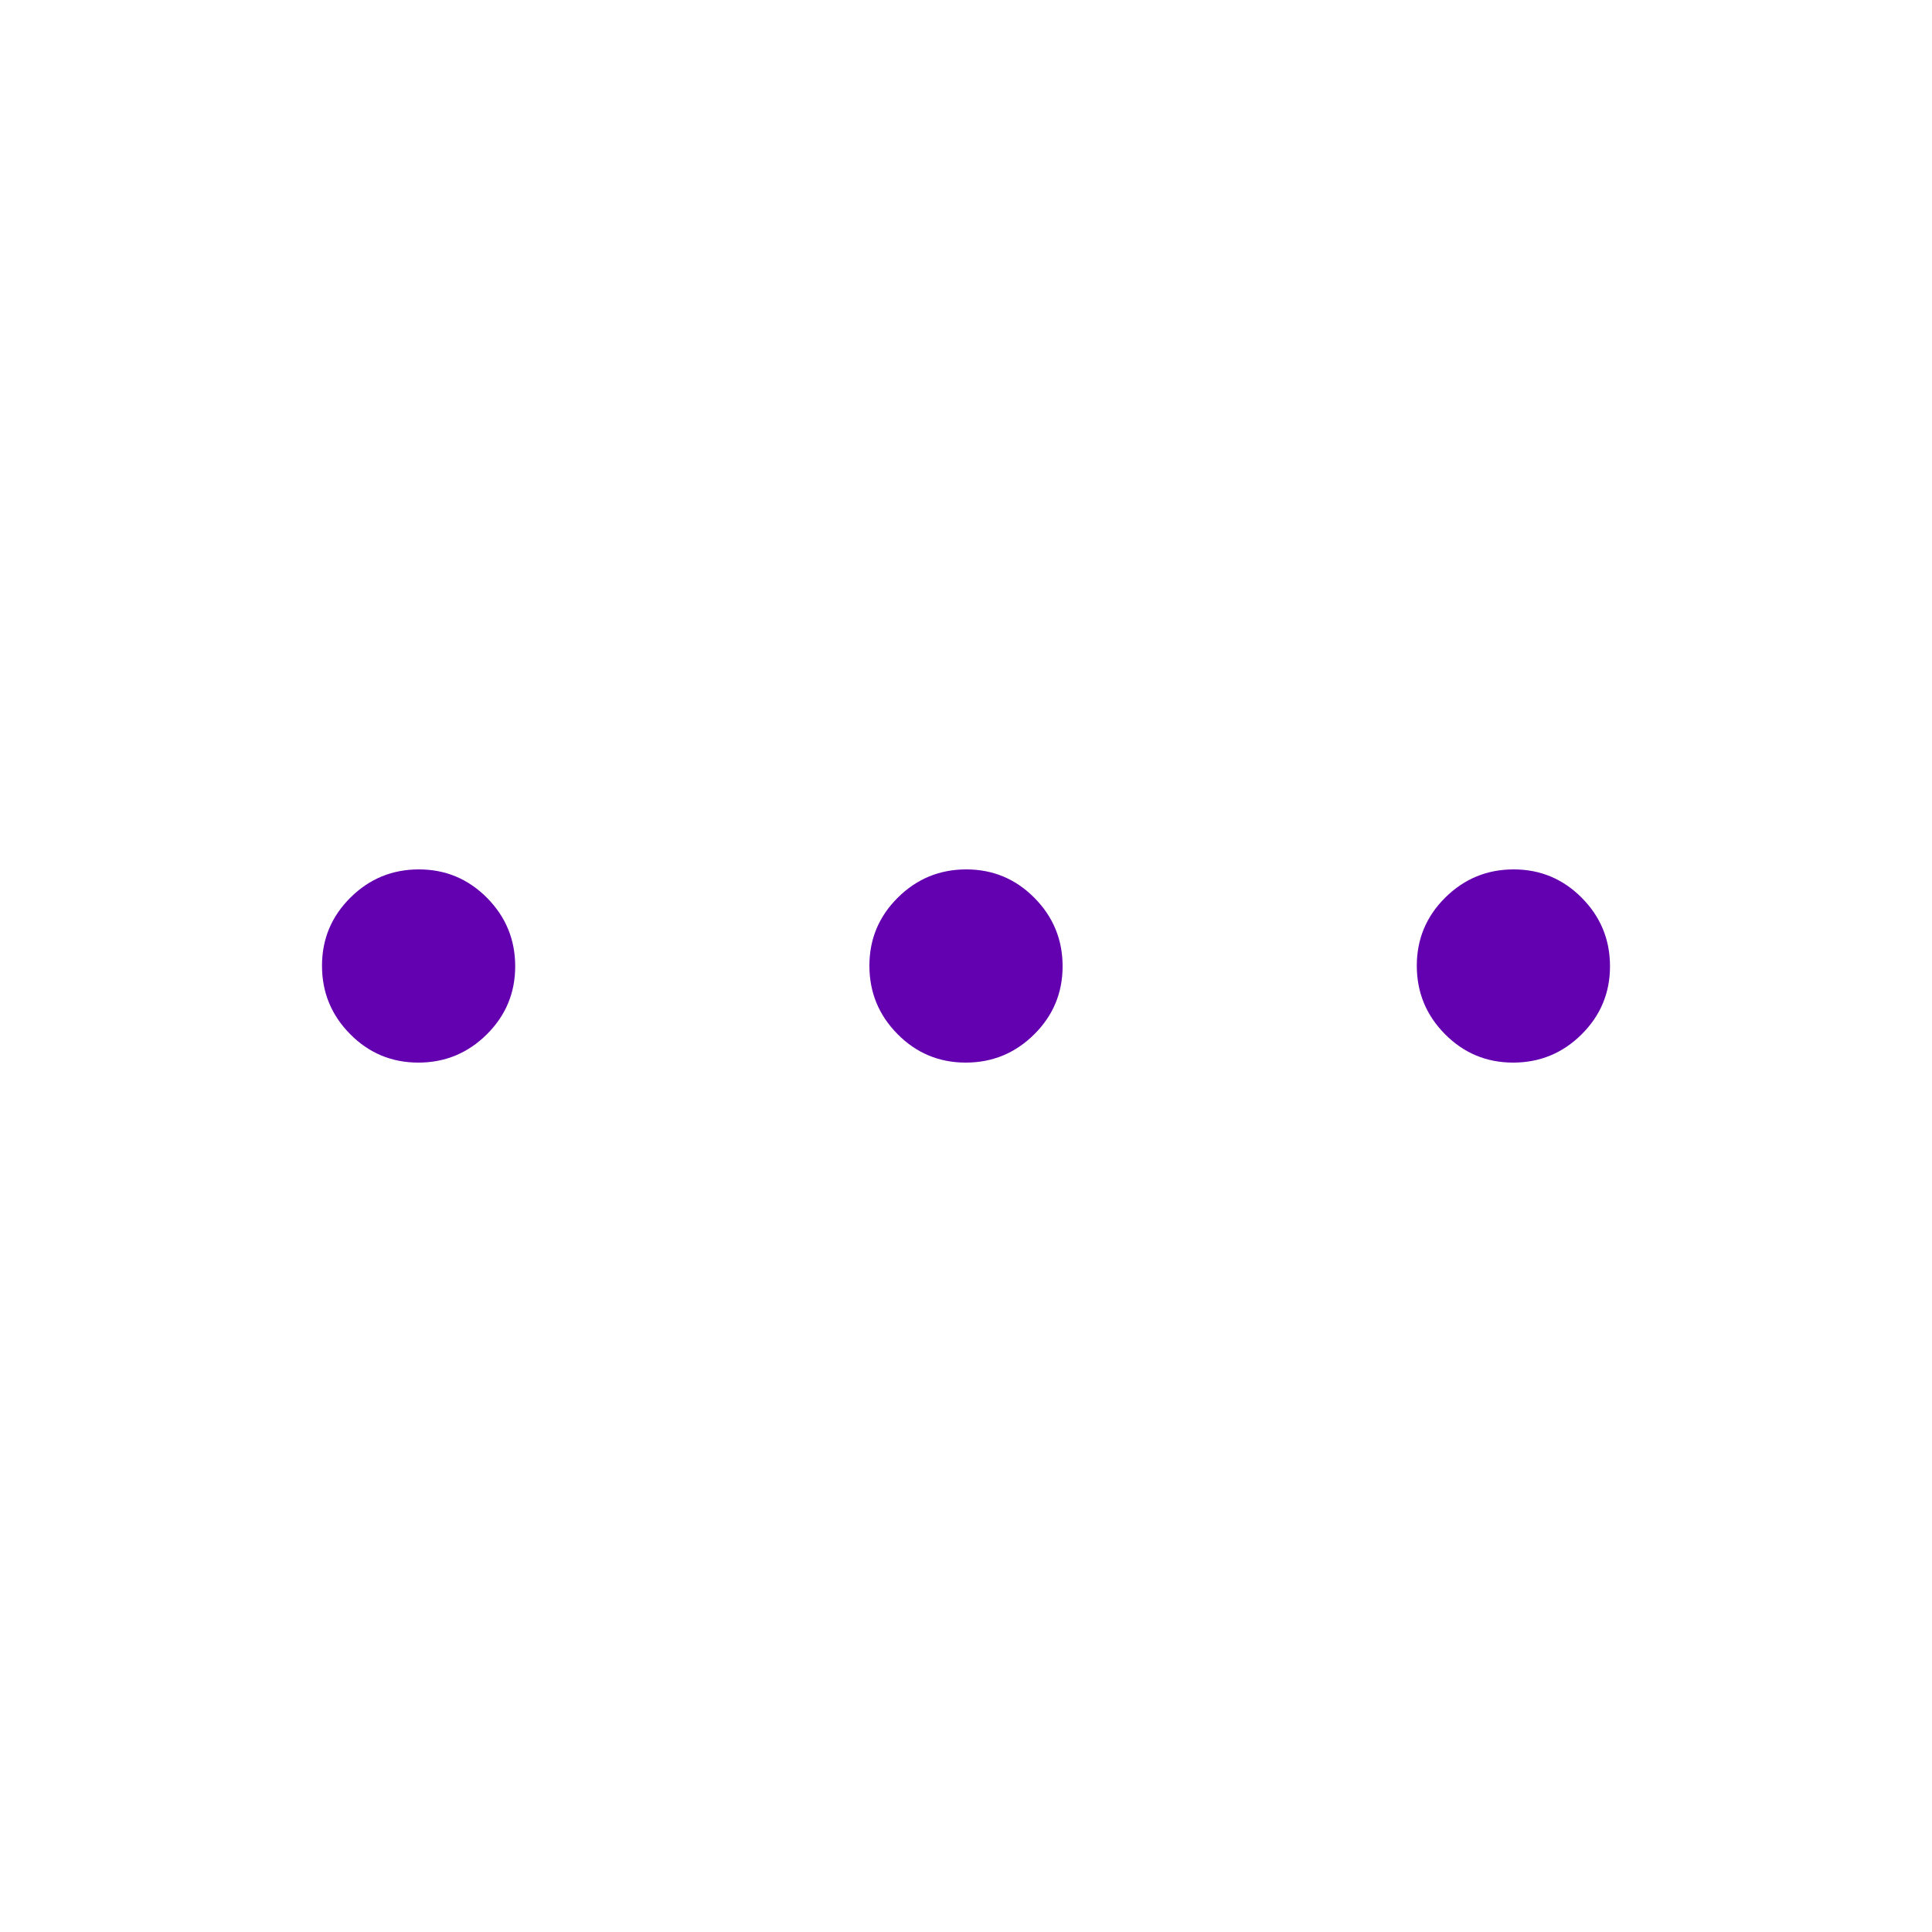 <svg width="48" height="48" viewBox="0 0 48 48" fill="none" xmlns="http://www.w3.org/2000/svg">
<path d="M10.393 26.4C9.731 26.4 9.167 26.164 8.7 25.693C8.233 25.222 8 24.655 8 23.993C8 23.331 8.236 22.767 8.707 22.3C9.178 21.833 9.745 21.6 10.407 21.6C11.069 21.6 11.633 21.836 12.1 22.307C12.567 22.779 12.8 23.345 12.8 24.007C12.8 24.669 12.564 25.233 12.093 25.7C11.621 26.167 11.055 26.4 10.393 26.4ZM23.993 26.4C23.331 26.4 22.767 26.164 22.3 25.693C21.833 25.222 21.6 24.655 21.6 23.993C21.6 23.331 21.836 22.767 22.307 22.3C22.779 21.833 23.345 21.6 24.007 21.6C24.669 21.6 25.233 21.836 25.7 22.307C26.167 22.779 26.4 23.345 26.4 24.007C26.4 24.669 26.164 25.233 25.693 25.7C25.221 26.167 24.655 26.4 23.993 26.4ZM37.593 26.4C36.931 26.4 36.367 26.164 35.9 25.693C35.433 25.222 35.2 24.655 35.2 23.993C35.2 23.331 35.436 22.767 35.907 22.3C36.379 21.833 36.945 21.6 37.607 21.6C38.269 21.6 38.833 21.836 39.3 22.307C39.767 22.779 40 23.345 40 24.007C40 24.669 39.764 25.233 39.293 25.7C38.822 26.167 38.255 26.4 37.593 26.4Z" fill="#6300B0"/>
</svg>
